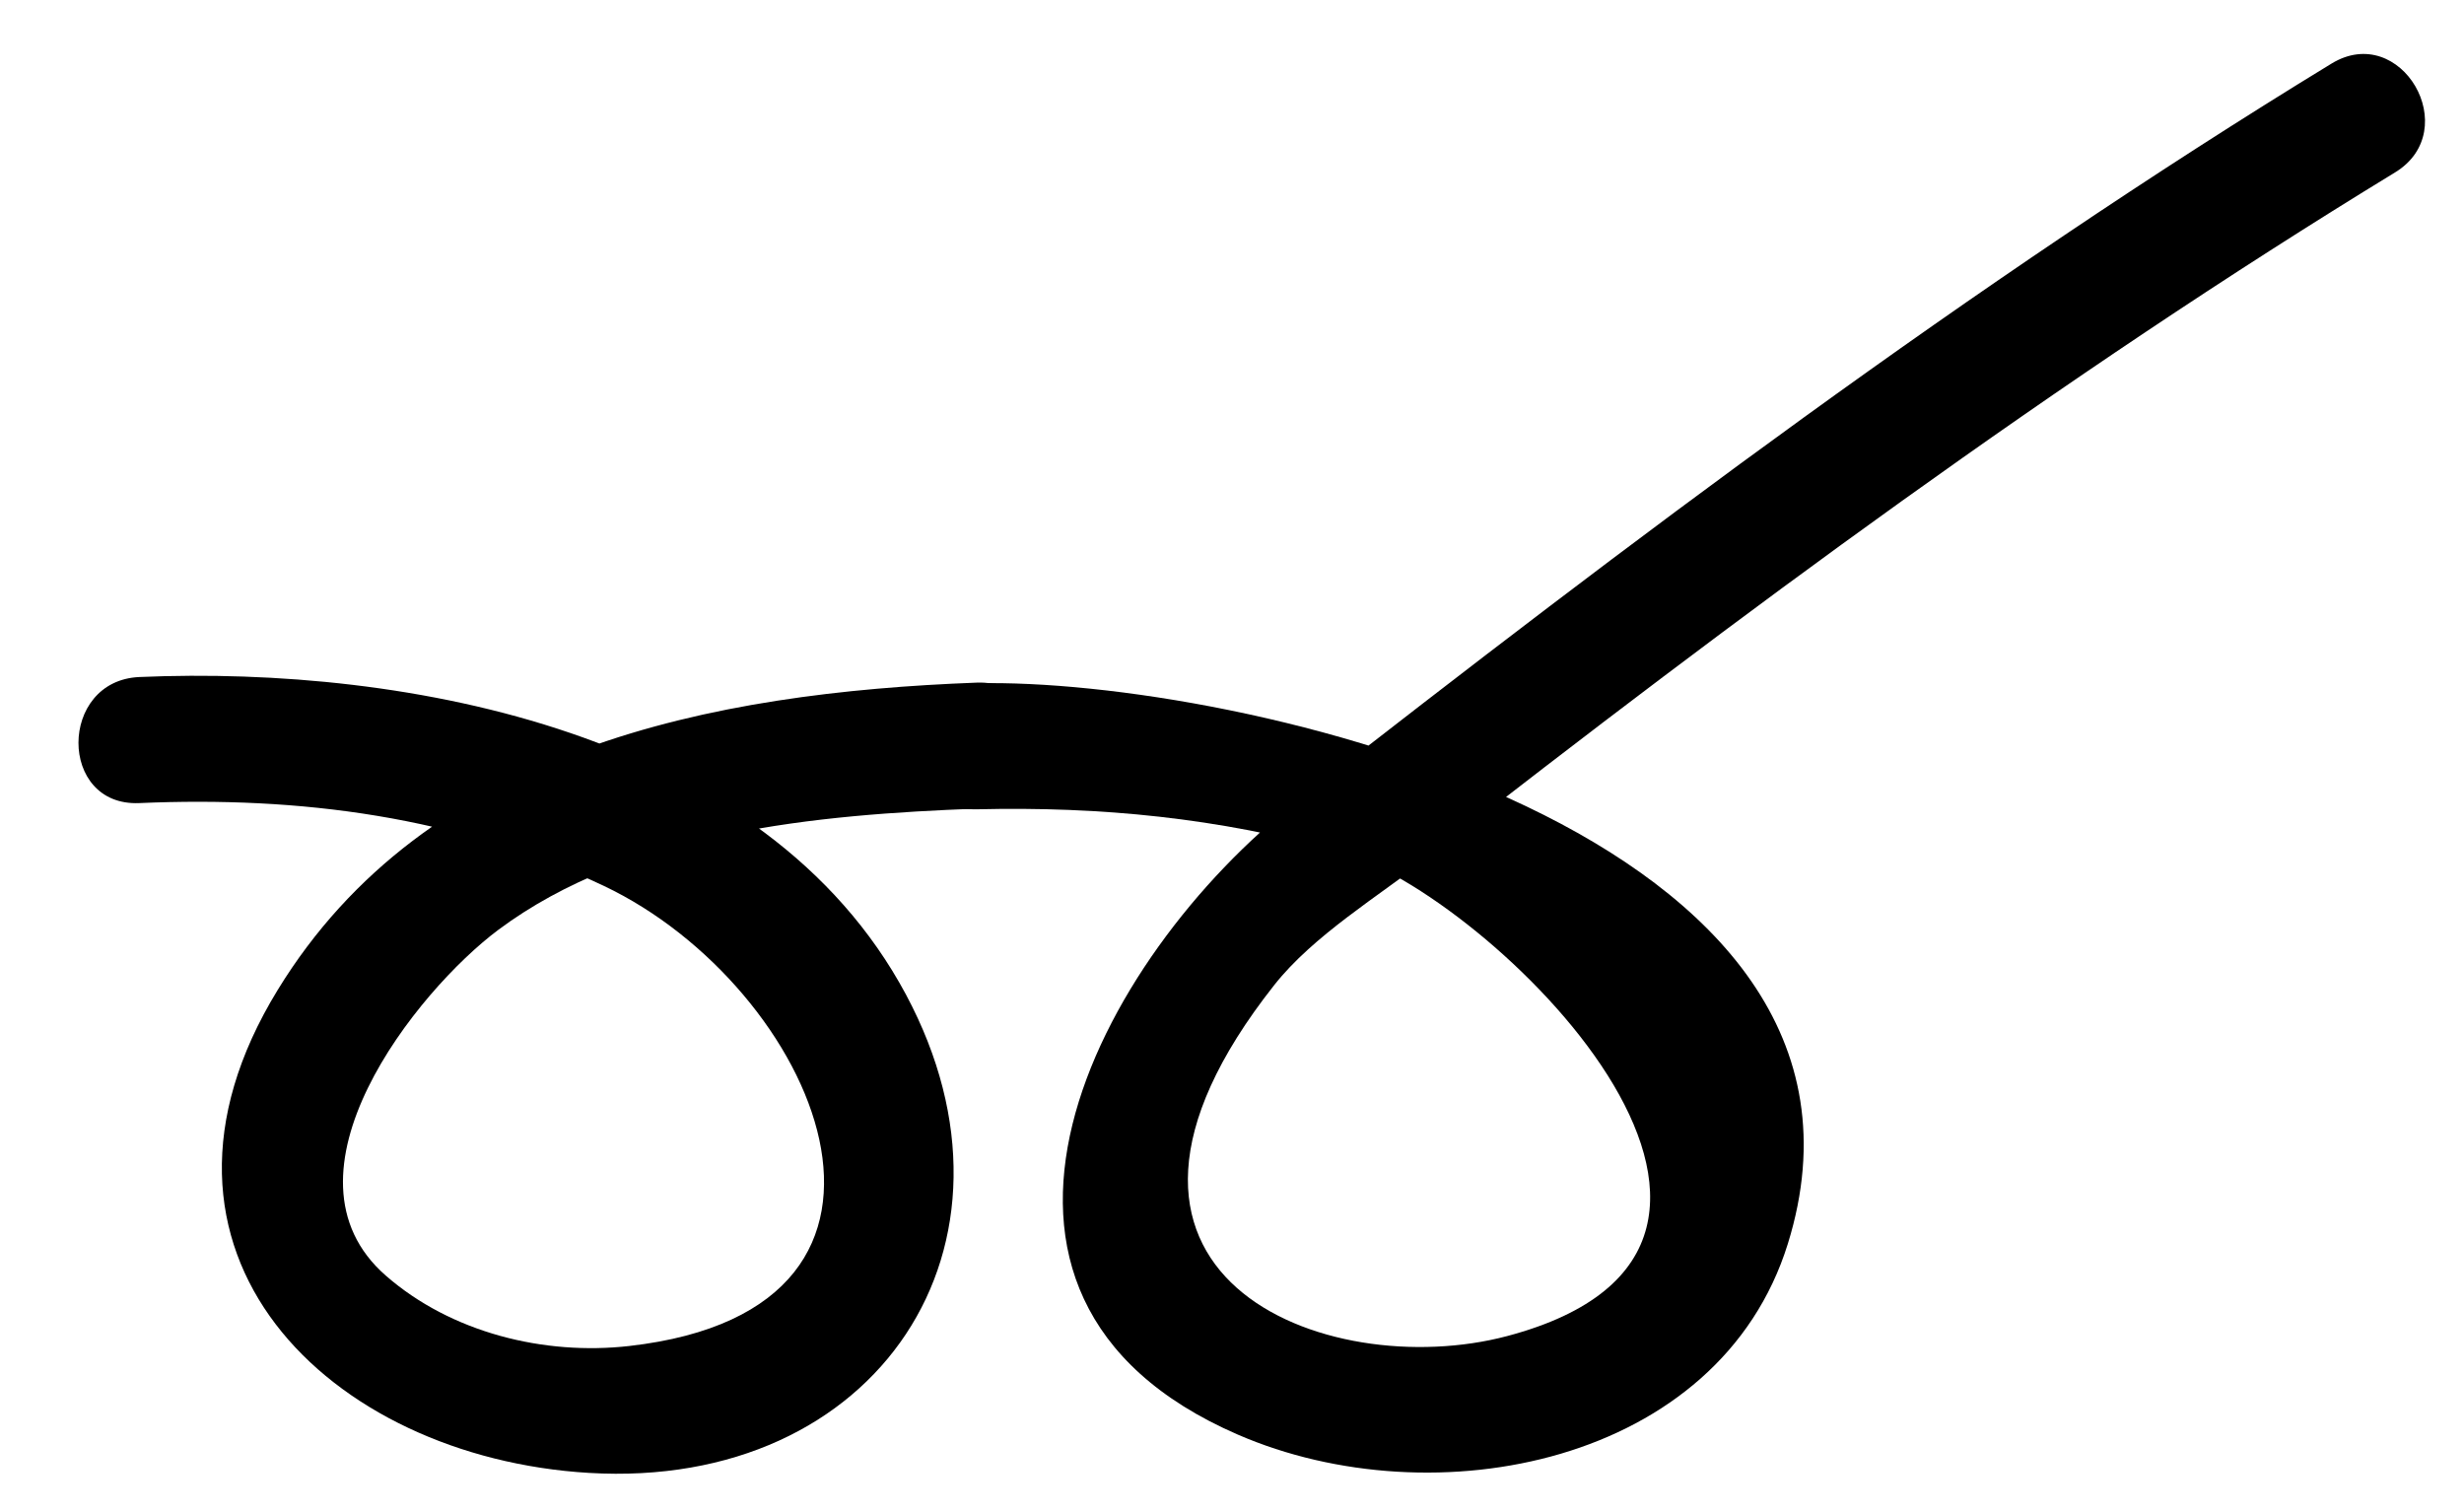 <?xml version="1.0" encoding="utf-8"?>
<!-- Generator: Adobe Illustrator 15.1.0, SVG Export Plug-In  -->
<!DOCTYPE svg PUBLIC "-//W3C//DTD SVG 1.1//EN" "http://www.w3.org/Graphics/SVG/1.1/DTD/svg11.dtd">
<svg version="1.1"
	 xmlns="http://www.w3.org/2000/svg" xmlns:xlink="http://www.w3.org/1999/xlink" xmlns:a="http://ns.adobe.com/AdobeSVGViewerExtensions/3.0/"
	 x="0px" y="0px" width="44px" height="27px" viewBox="-0.834 -0.677 44 27" enable-background="new -0.834 -0.677 44 27"
	 xml:space="preserve">
<defs>
</defs>
<g>
	<g>
		<path d="M1.653,13.663c2.872-0.125,5.683,0.238,8.299,1.48c3.771,1.791,6.329,7.545,0.453,8.214
			c-1.528,0.174-3.185-0.24-4.348-1.255C3.989,20.299,6.6,17.02,8.066,15.925c2.363-1.761,5.707-2.056,8.543-2.163
			c1.446-0.055,1.451-2.305,0-2.25c-4.73,0.179-9.832,1.158-12.484,5.487c-2.875,4.693,0.924,8.347,5.555,8.624
			c5.153,0.308,8.059-4.067,5.664-8.541c-2.506-4.68-8.894-5.878-13.69-5.67C0.208,11.476,0.202,13.726,1.653,13.663L1.653,13.663z"
			/>
	</g>
</g>
<g>
	<g>
		<path d="M16.609,13.774c2.229-0.053,4.314,0.157,6.467,0.75c2.666,0.735,9.121,7.034,3.004,8.656
			c-3.227,0.855-8.266-1.066-4.16-6.267c0.7-0.887,1.861-1.586,2.745-2.276c5.556-4.338,11.249-8.561,17.271-12.236
			c1.235-0.754,0.105-2.701-1.137-1.942c-6.454,3.94-12.508,8.514-18.463,13.164c-3.583,2.798-6.779,8.837-1.067,11.316
			c3.504,1.521,8.601,0.528,9.823-3.408c2.288-7.373-9.908-10.115-14.482-10.007C15.16,11.559,15.158,13.809,16.609,13.774
			L16.609,13.774z"/>
	</g>
</g>
<rect id="_x3C_Slice_x3E__117_" fill="none" width="42.916" height="25.906"/>
</svg>
